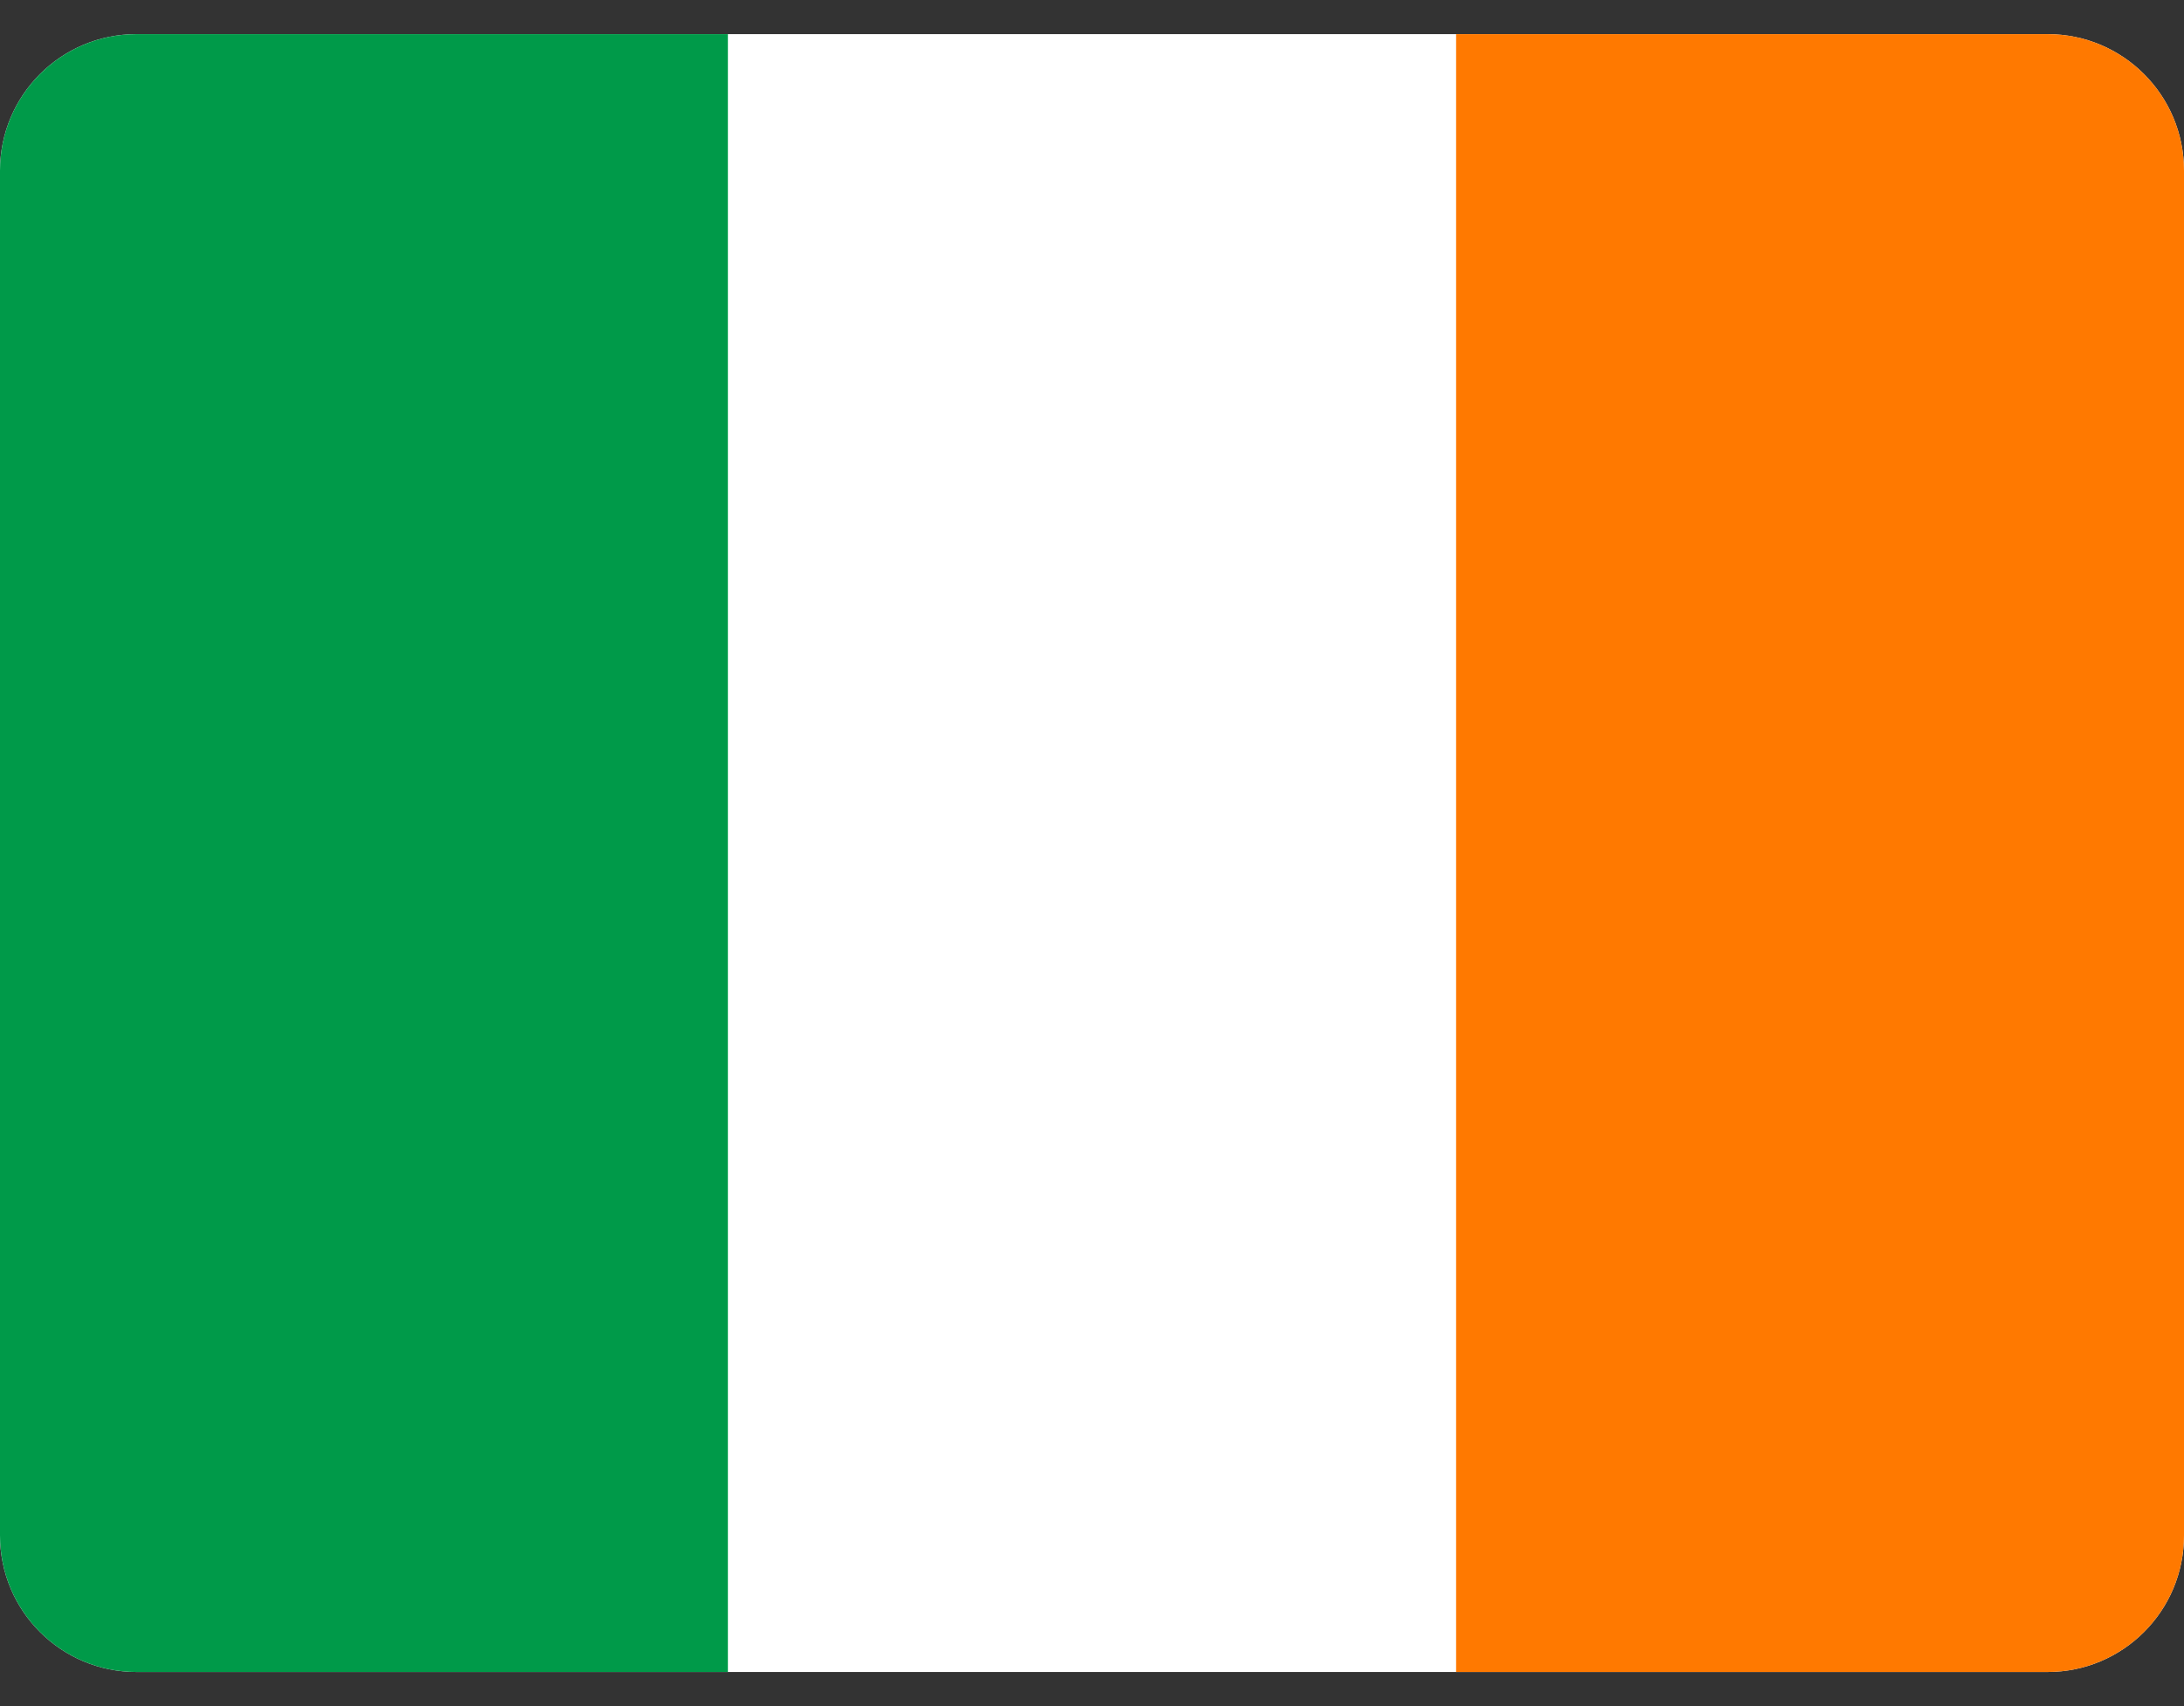 <svg width="32" height="25" viewBox="0 0 32 25" fill="none" xmlns="http://www.w3.org/2000/svg">
<rect x="0" y="0" width="32" height="25" fill="#333333" stroke="none"/>
<g clip-path="url(#clip0_1335_2295)">
<path fill-rule="evenodd" clip-rule="evenodd" d="M0 0.5H32V24.5H0V0.5Z" fill="white"/>
<path fill-rule="evenodd" clip-rule="evenodd" d="M0 0.5H10.665V24.5H0V0.5Z" fill="#009A49"/>
<path fill-rule="evenodd" clip-rule="evenodd" d="M21.335 0.5H32V24.5H21.335V0.5Z" fill="#FF7900"/>
</g>
<defs>
<clipPath id="clip0_1335_2295">
<path d="M0 2.5C0 1.395 0.895 0.5 2 0.5H30C31.105 0.5 32 1.395 32 2.5V22.5C32 23.605 31.105 24.5 30 24.5H2C0.895 24.5 0 23.605 0 22.5V2.5Z" fill="white"/>
</clipPath>
</defs>
</svg>
